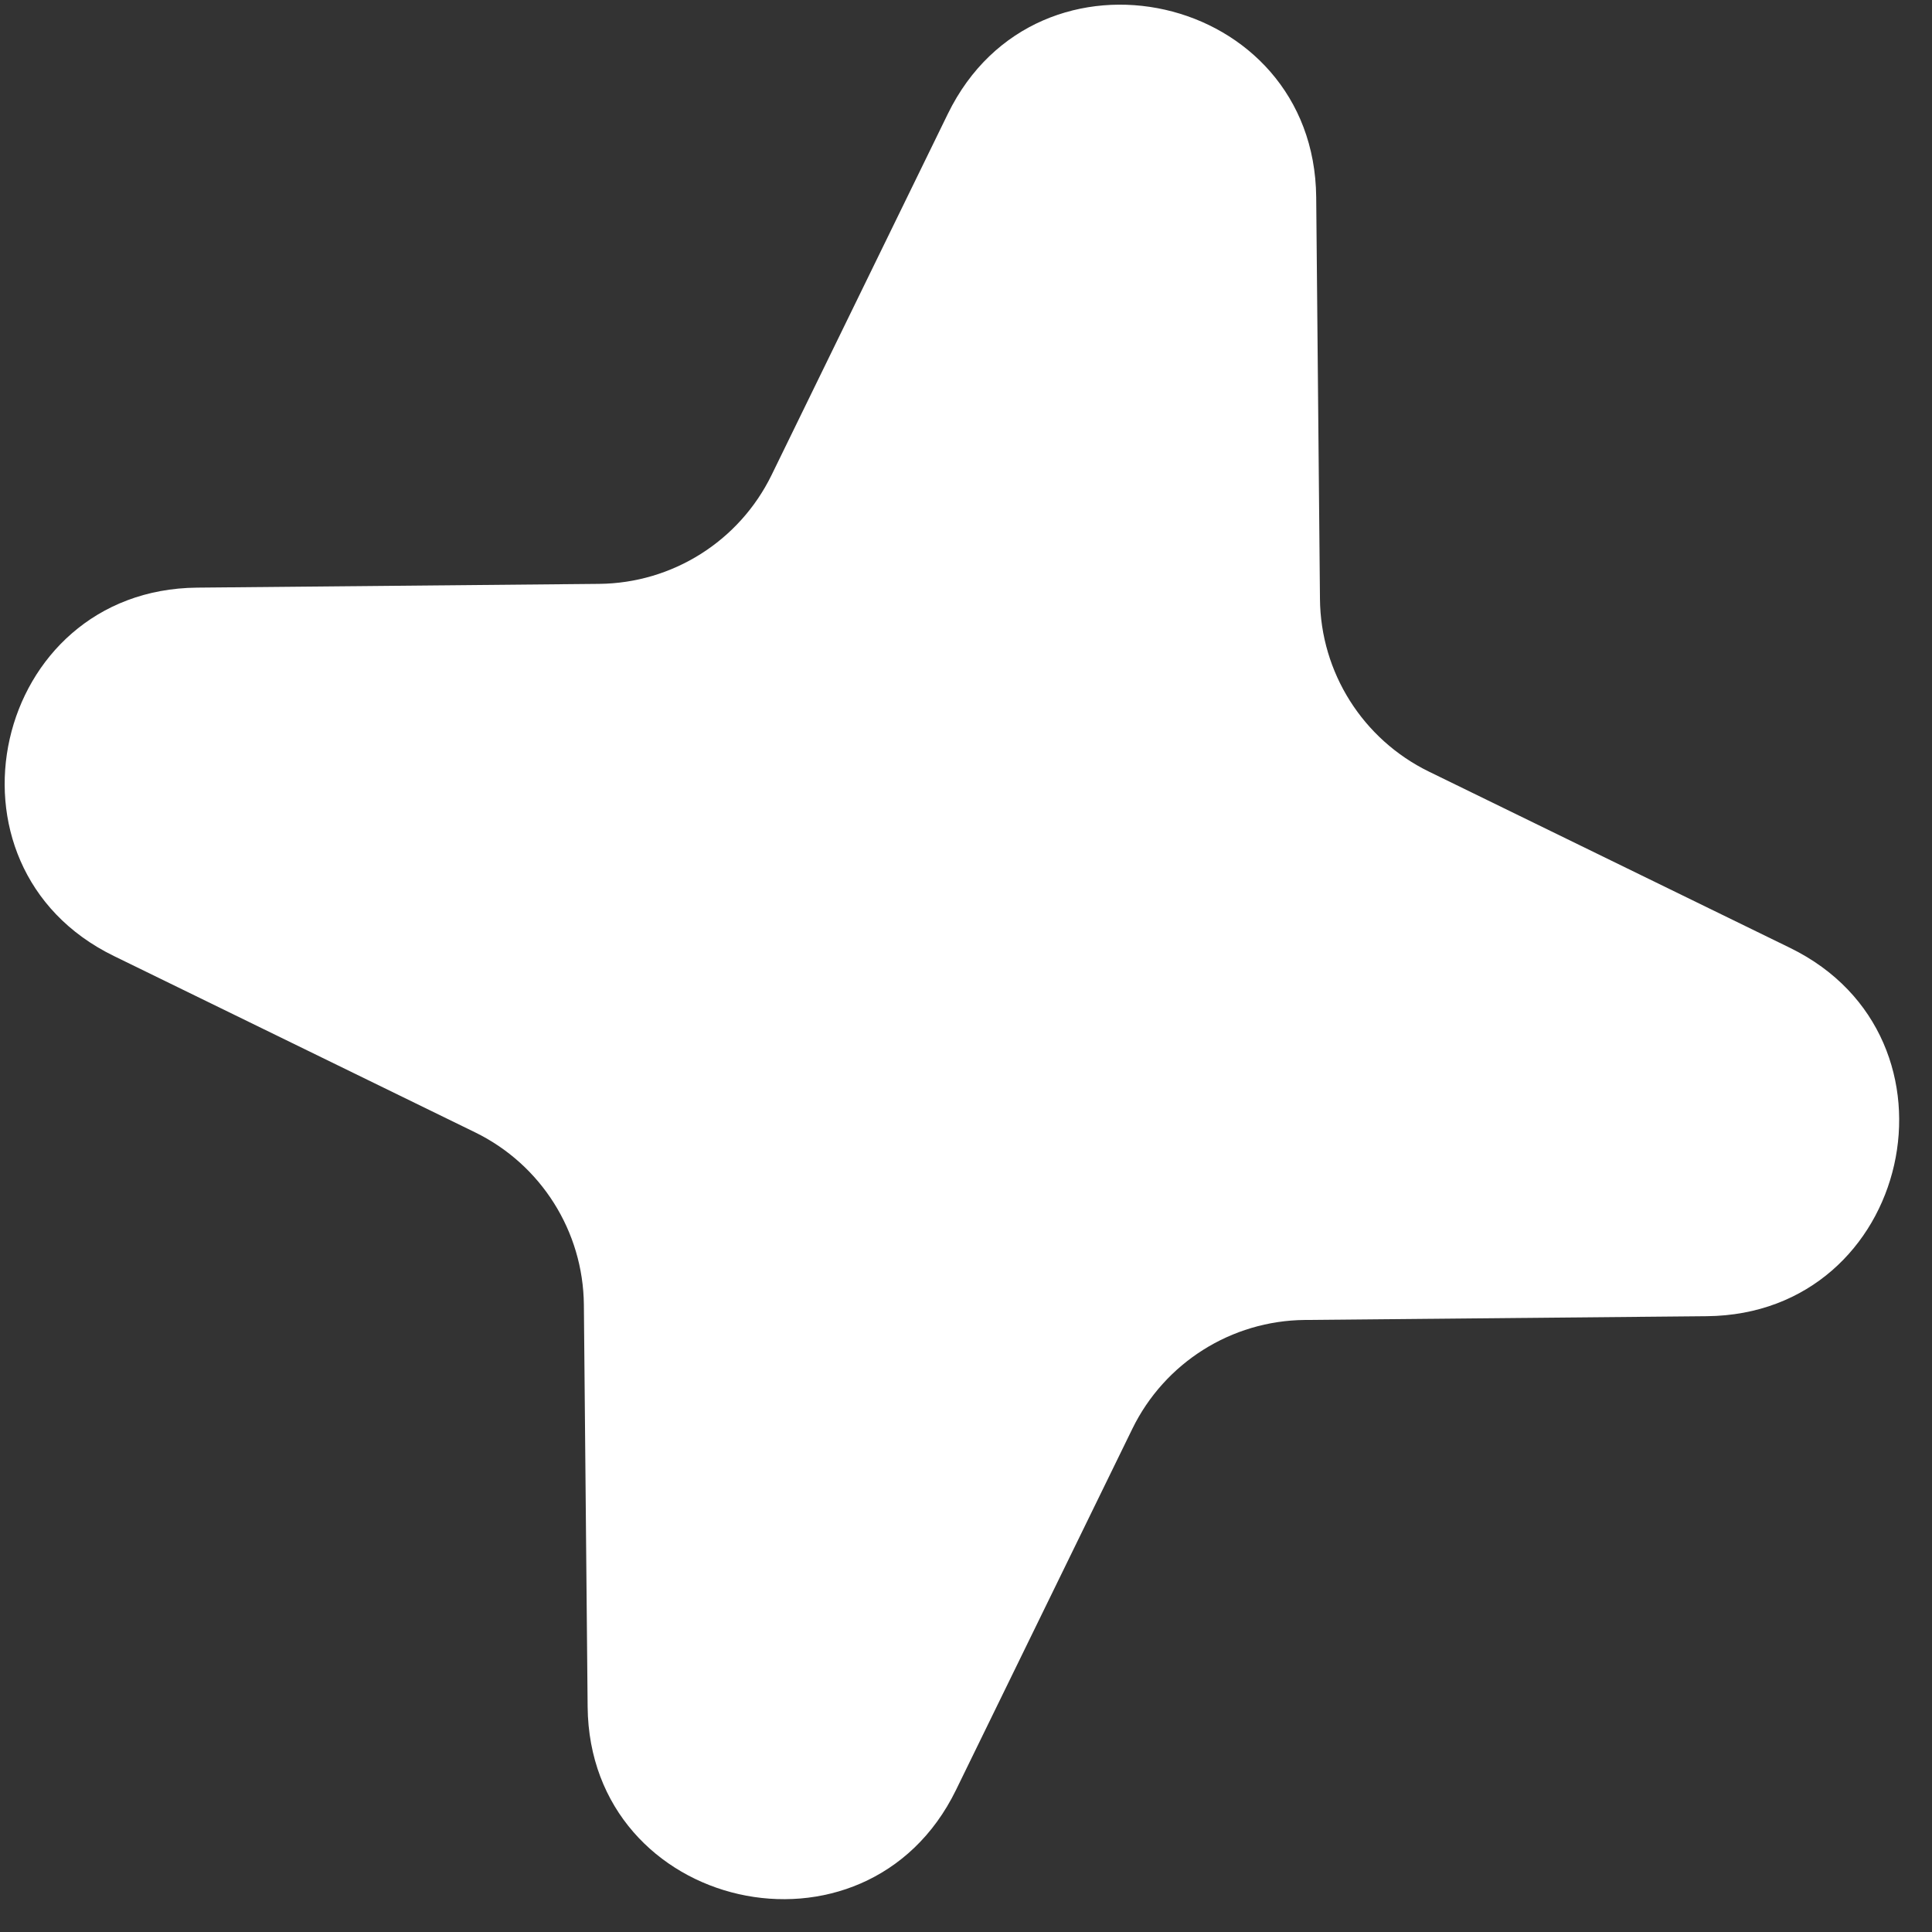 <svg width="38" height="38" viewBox="0 0 38 38" fill="none" xmlns="http://www.w3.org/2000/svg">
<rect x="0" y="0" width="38" height="38" fill="#333333" stroke="none"/>
<path id="Star 7" d="M18.643 2.239C20.41 -1.38 25.851 -0.149 25.888 3.878L25.962 11.782C25.975 13.228 26.805 14.541 28.104 15.176L35.207 18.643C38.826 20.41 37.596 25.851 33.569 25.888L25.664 25.962C24.219 25.975 22.905 26.805 22.271 28.104L18.803 35.207C17.036 38.826 11.595 37.596 11.558 33.569L11.484 25.664C11.471 24.219 10.642 22.905 9.343 22.271L2.239 18.803C-1.38 17.036 -0.149 11.595 3.878 11.558L11.782 11.484C13.228 11.471 14.541 10.642 15.176 9.343L18.643 2.239Z" fill="white"/>
</svg>
